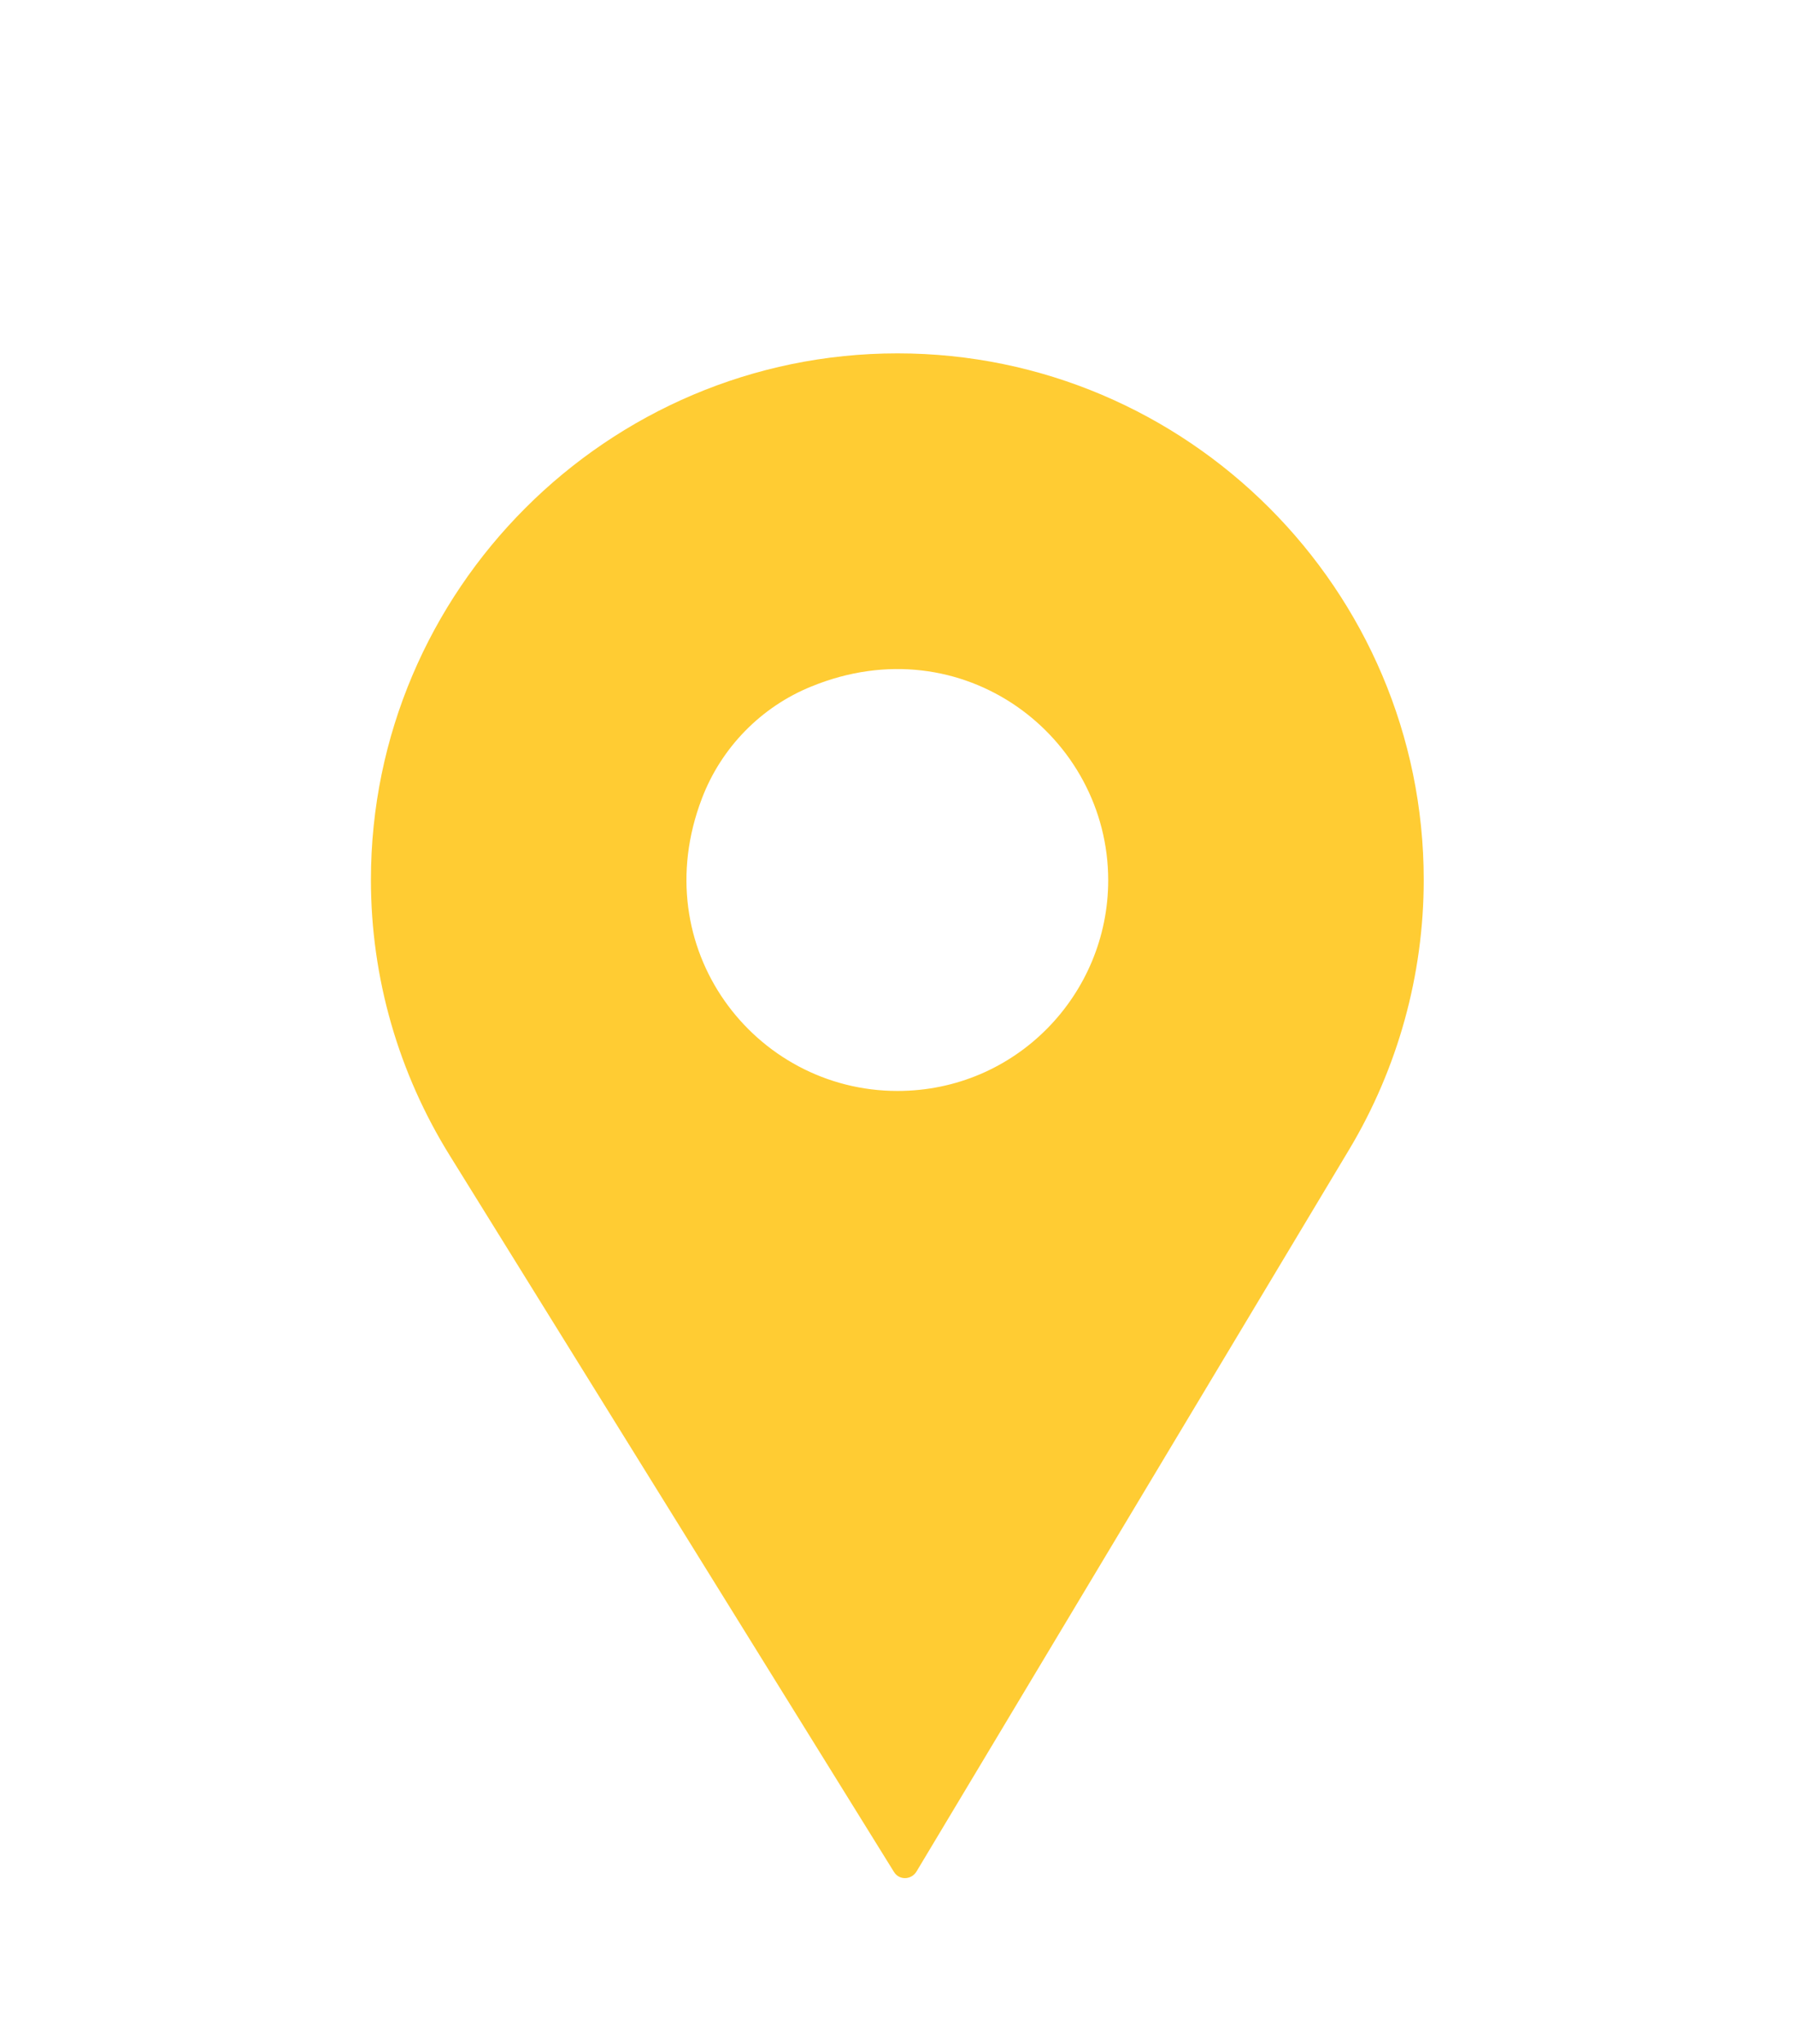 <?xml version="1.0" encoding="utf-8"?>
<!-- Generator: Adobe Illustrator 23.1.1, SVG Export Plug-In . SVG Version: 6.00 Build 0)  -->
<svg version="1.1" id="Capa_1" xmlns="http://www.w3.org/2000/svg" xmlns:xlink="http://www.w3.org/1999/xlink" x="0px" y="0px"
	 viewBox="0 0 512 583" style="enable-background:new 0 0 512 583;" xml:space="preserve">
<style type="text/css">
	.st0{fill:#FFCC33;}
	.st1{fill:none;}
</style>
<path class="st0" d="M256,100.8c-82.7,0-150.2,67.5-150.2,150.2c0,28,7.9,55.2,22.6,78.8L255,534c1.5,2.4,4.9,2.3,6.4-0.1
	l123.5-206.1c13.8-23.1,21.2-49.7,21.2-76.8C406.1,168.3,338.7,100.8,256,100.8z M256,311.2c-40.8,0-72.1-40.7-55.8-83.4
	c5.5-14.5,16.9-26.2,31.3-32c43.1-17.6,84.6,14.3,84.6,55.3C316.1,283.7,289.8,311.2,256,311.2z"/>
<rect x="121" y="35" class="st1" width="255" height="92"/>
</svg>
